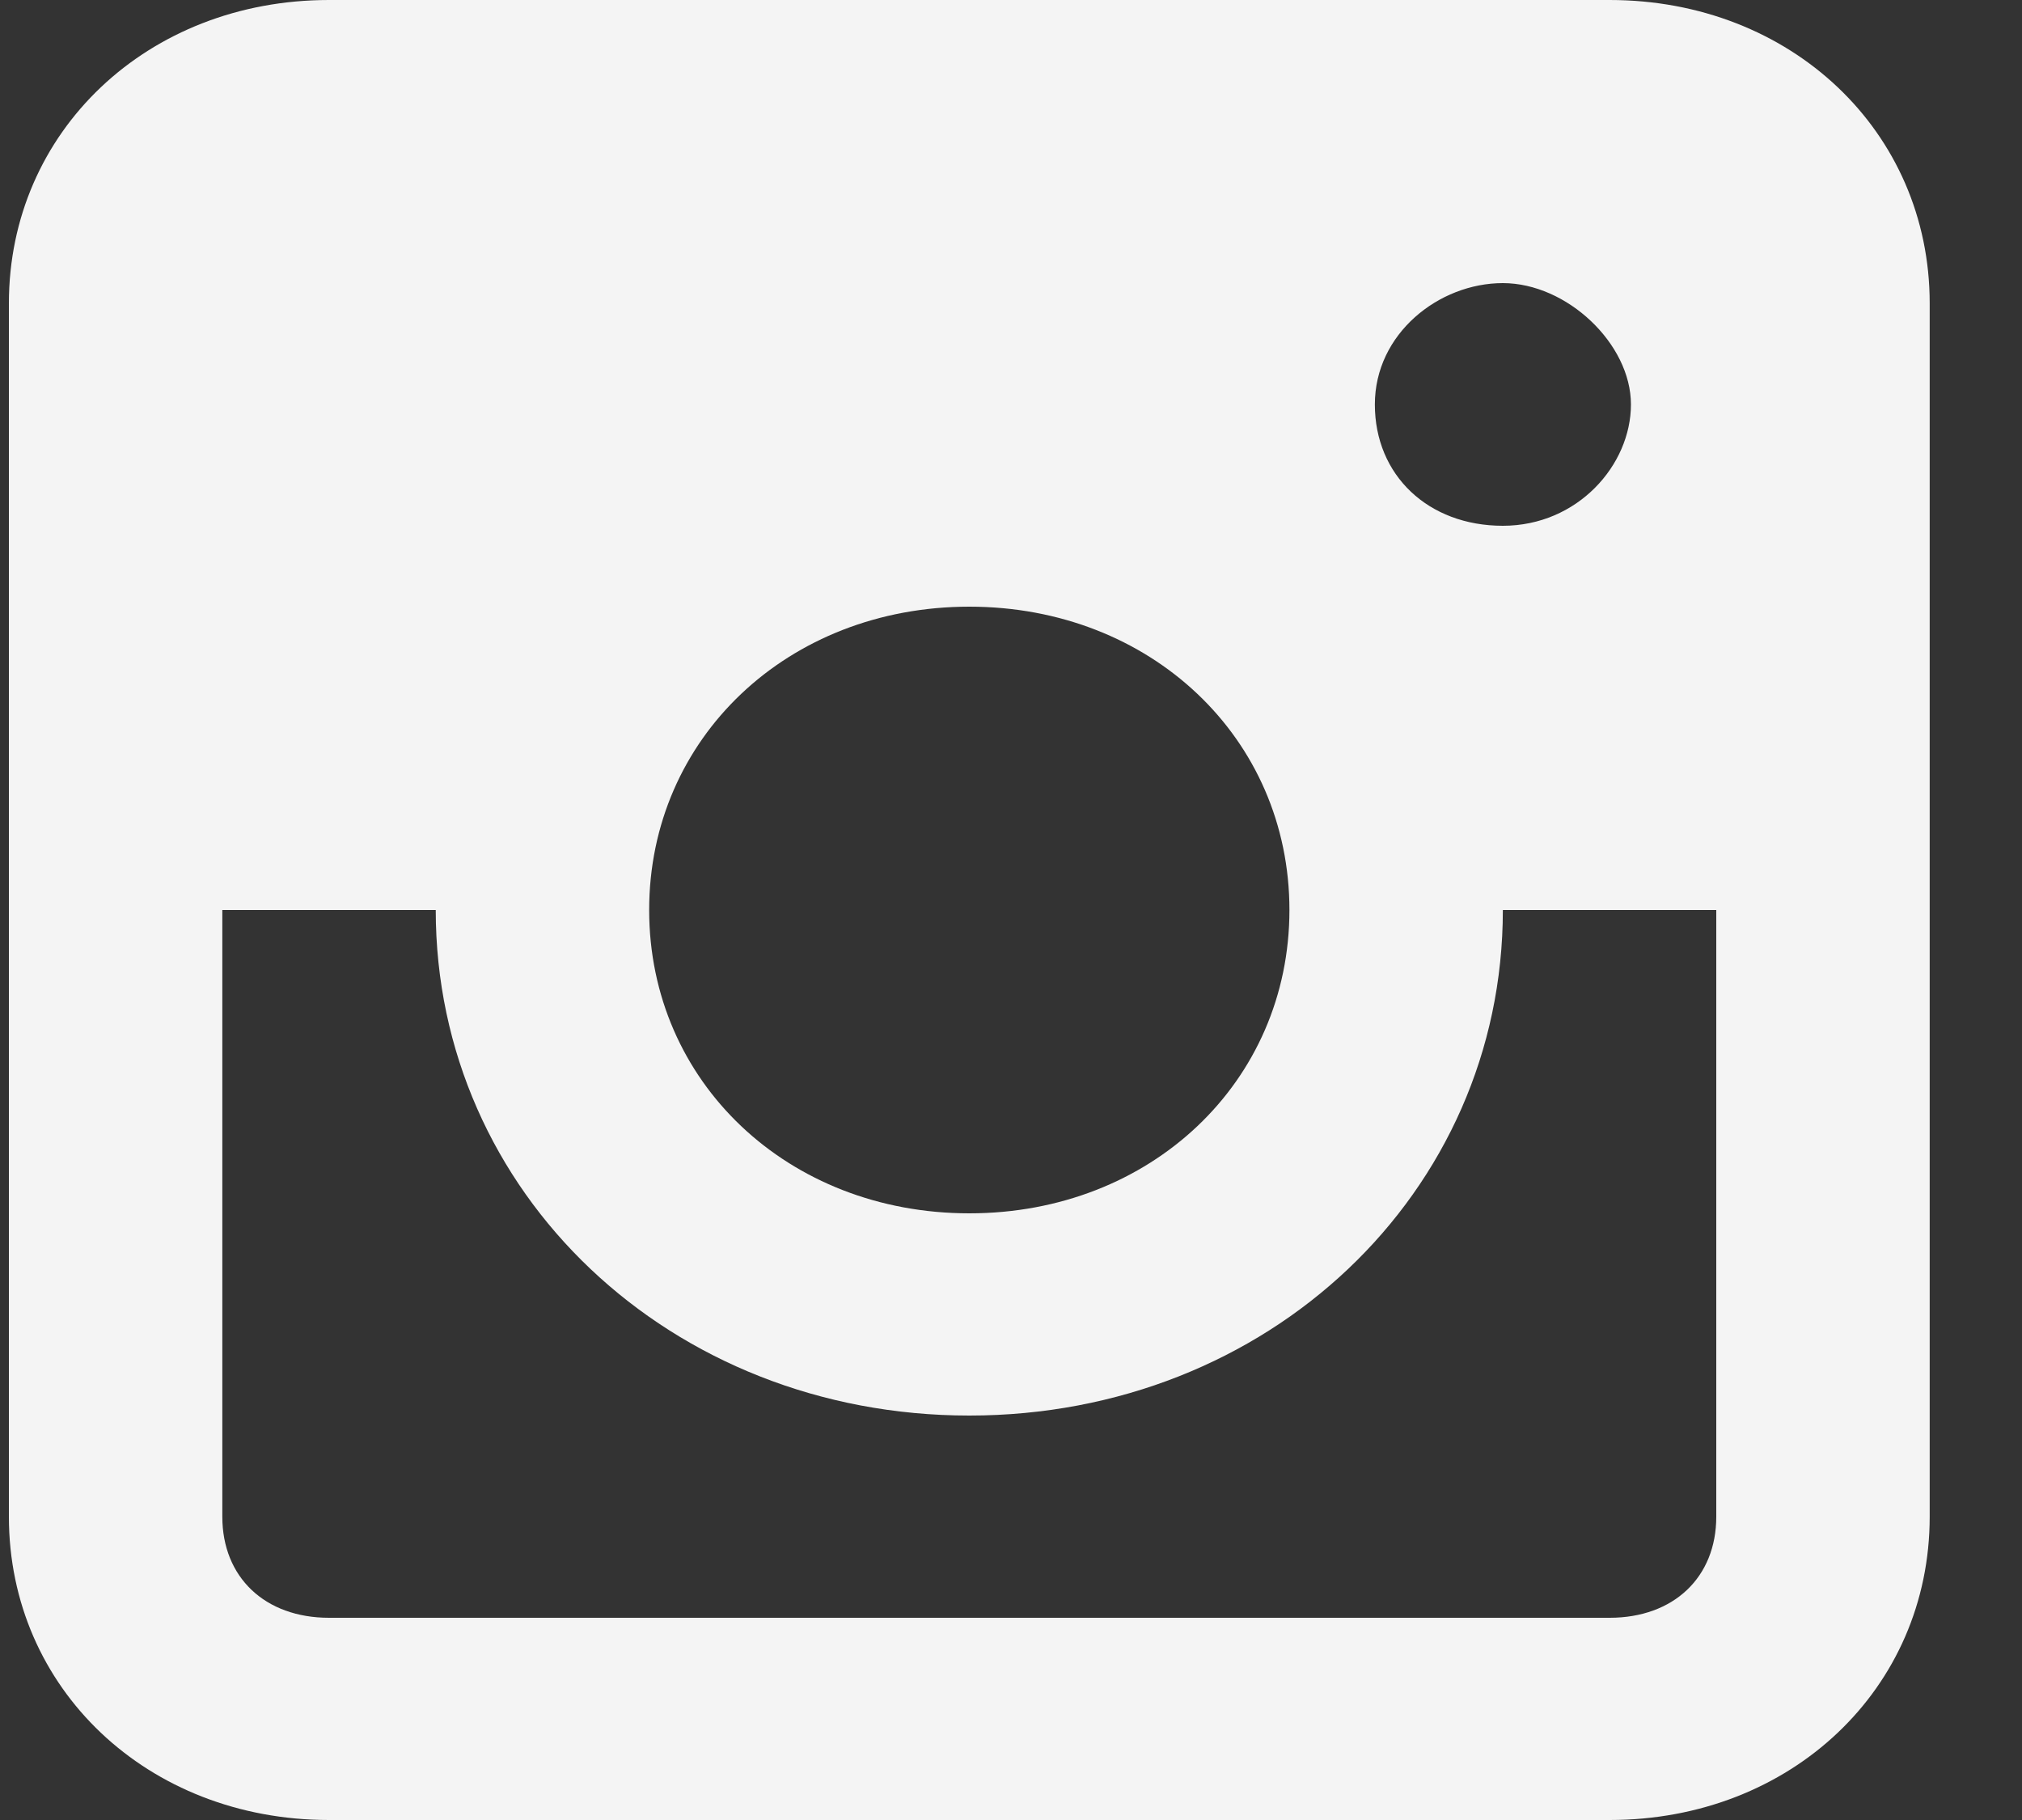 <svg width="20" height="18" viewBox="0 0 20 18" fill="none" xmlns="http://www.w3.org/2000/svg">
<rect x="0" y="0" width="20" height="18" fill="#333333" stroke="none"/>
<path d="M15.921 0H3.254C1.46 0 0.088 1.3 0.088 3V15C0.088 16.7 1.46 18 3.254 18H15.921C17.715 18 19.087 16.7 19.087 15V3C19.087 1.3 17.715 0 15.921 0ZM9.588 6C11.382 6 12.754 7.3 12.754 9C12.754 10.7 11.382 12 9.588 12C7.793 12 6.421 10.7 6.421 9C6.421 7.3 7.793 6 9.588 6ZM13.599 4C13.599 3.3 14.232 2.8 14.865 2.8C15.499 2.8 16.132 3.4 16.132 4C16.132 4.6 15.604 5.2 14.865 5.2C14.126 5.2 13.599 4.7 13.599 4ZM15.921 16H3.254C2.621 16 2.199 15.6 2.199 15V9H4.31C4.31 11.8 6.632 14 9.588 14C12.543 14 14.865 11.8 14.865 9H16.976V15C16.976 15.6 16.554 16 15.921 16Z" fill="#F4F4F4"/>
</svg>
